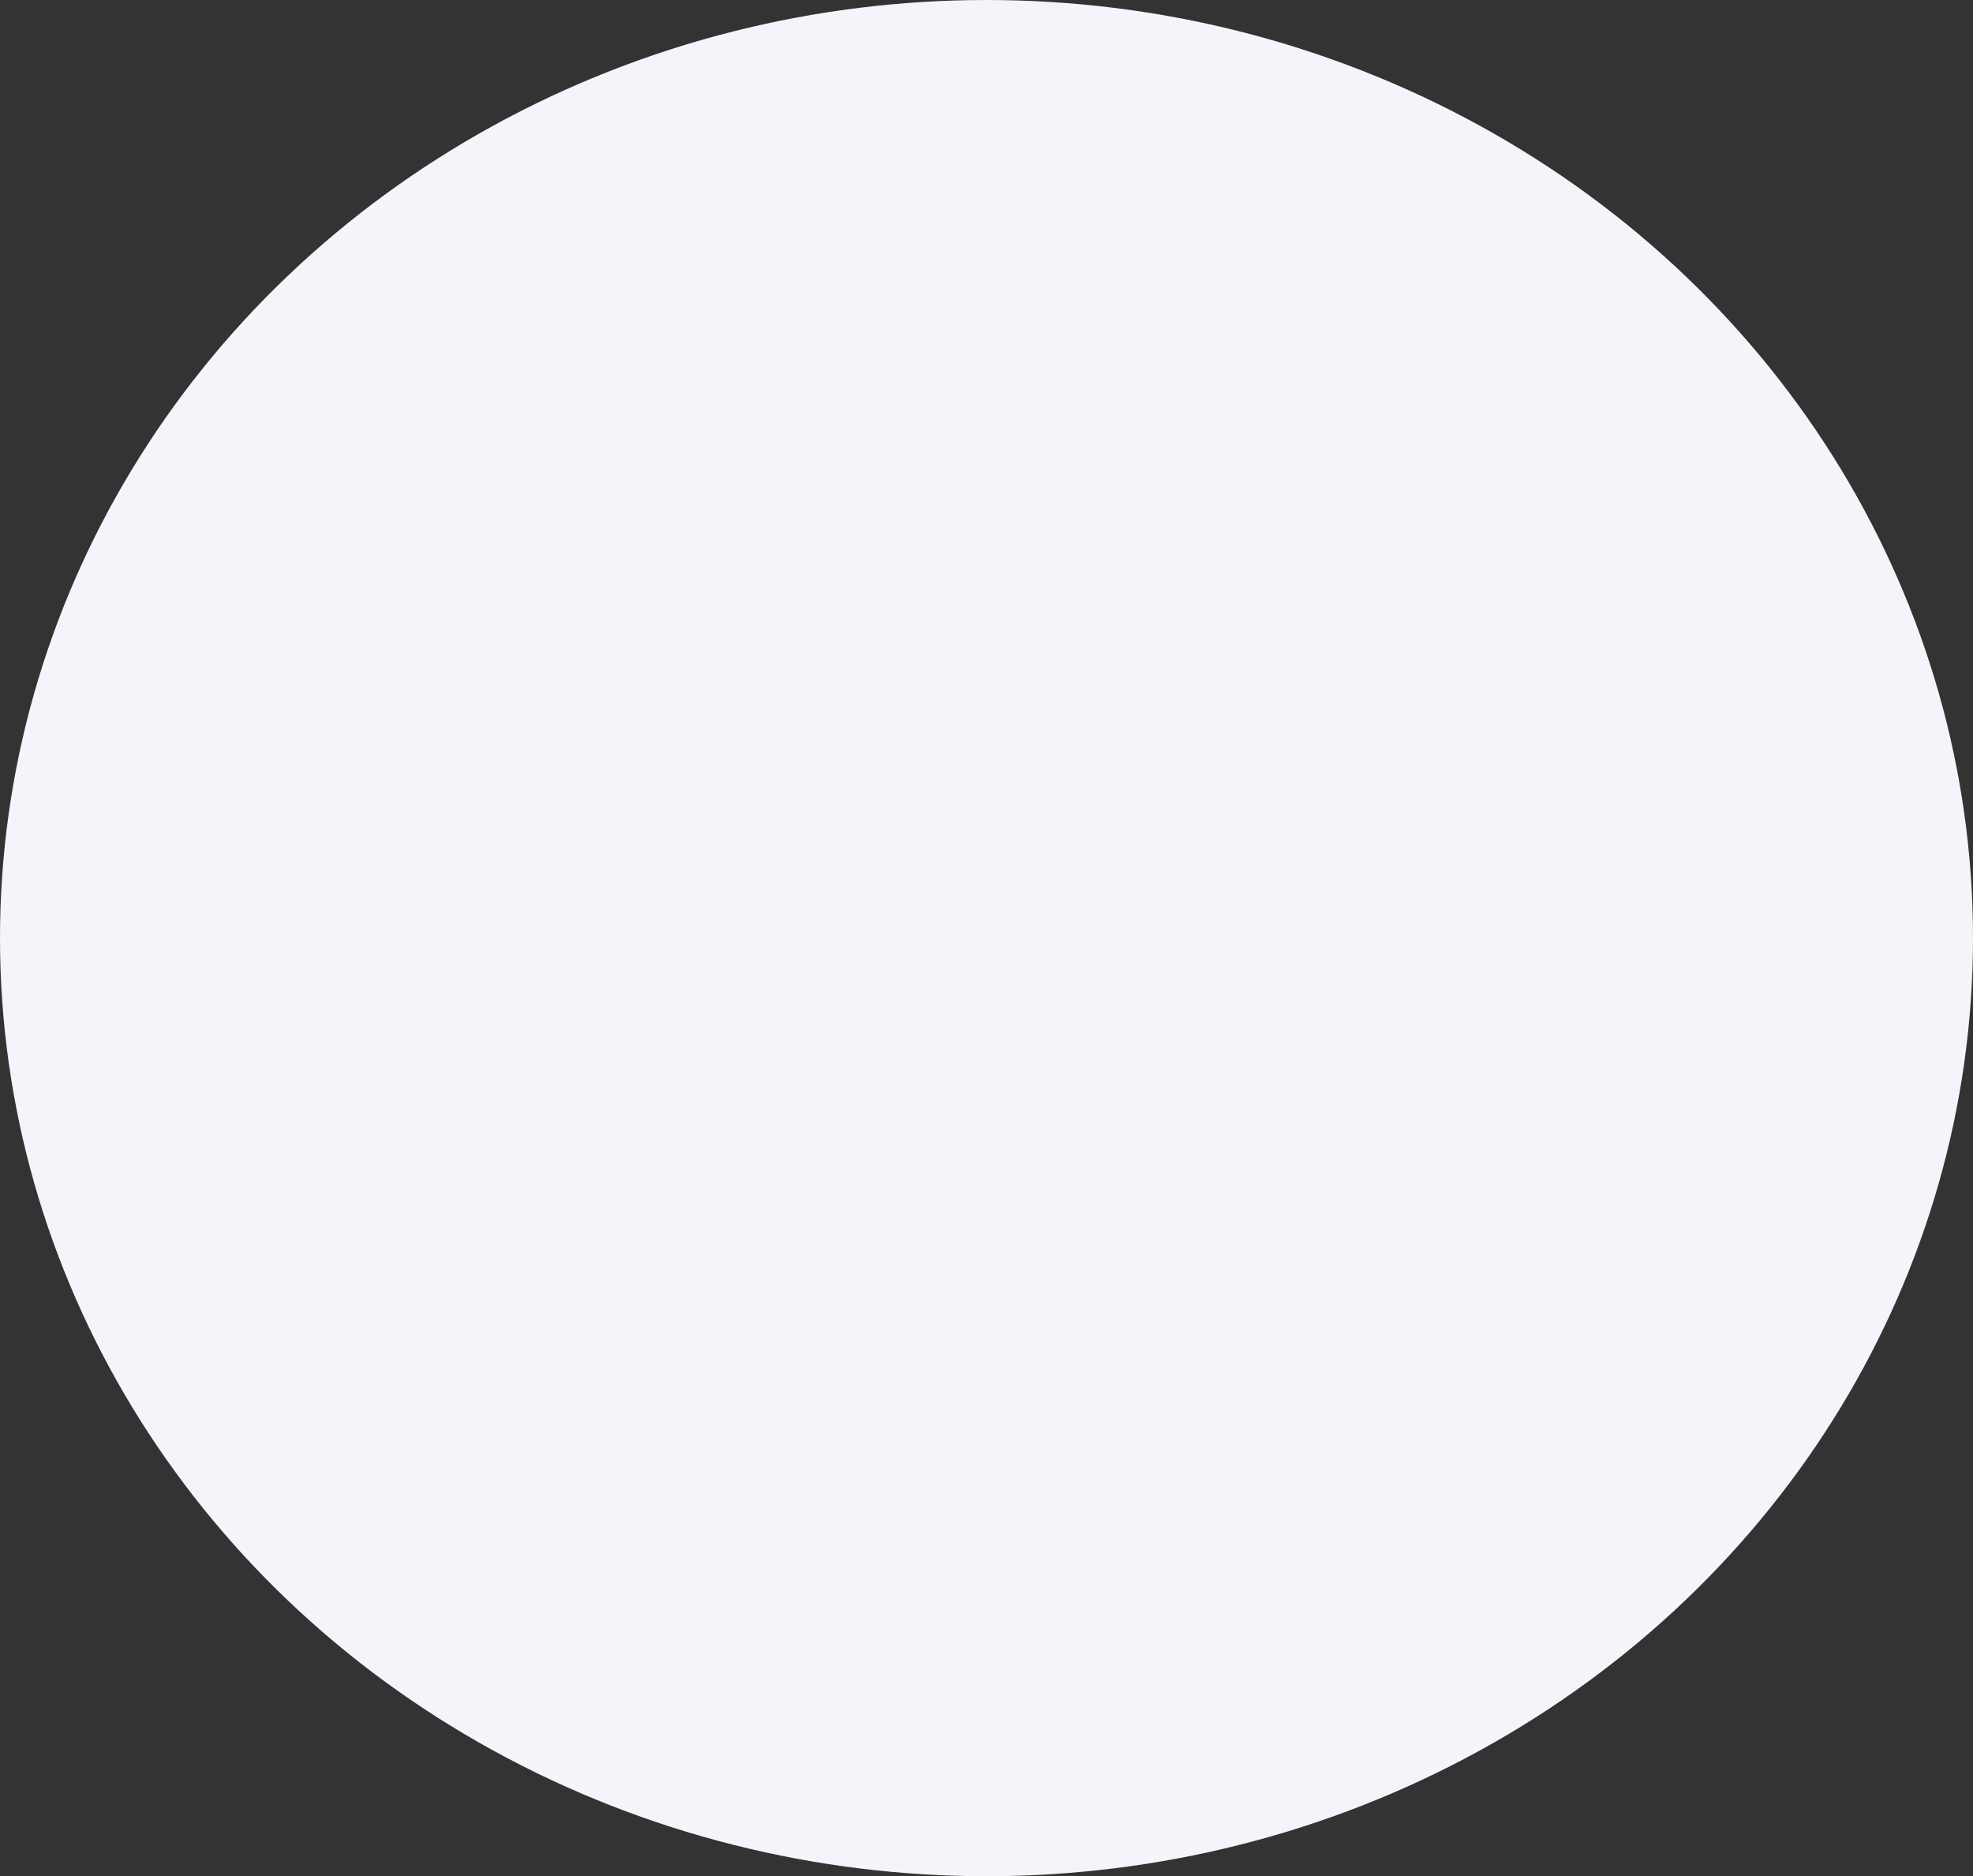 <svg xmlns="http://www.w3.org/2000/svg" width="713" height="678" viewBox="0 0 713 678"><rect x="0" y="0" width="713" height="678" fill="#333333" stroke="none"/><ellipse cx="356.5" cy="339" rx="356.5" ry="339" fill="#f4f5fa"/></svg>
